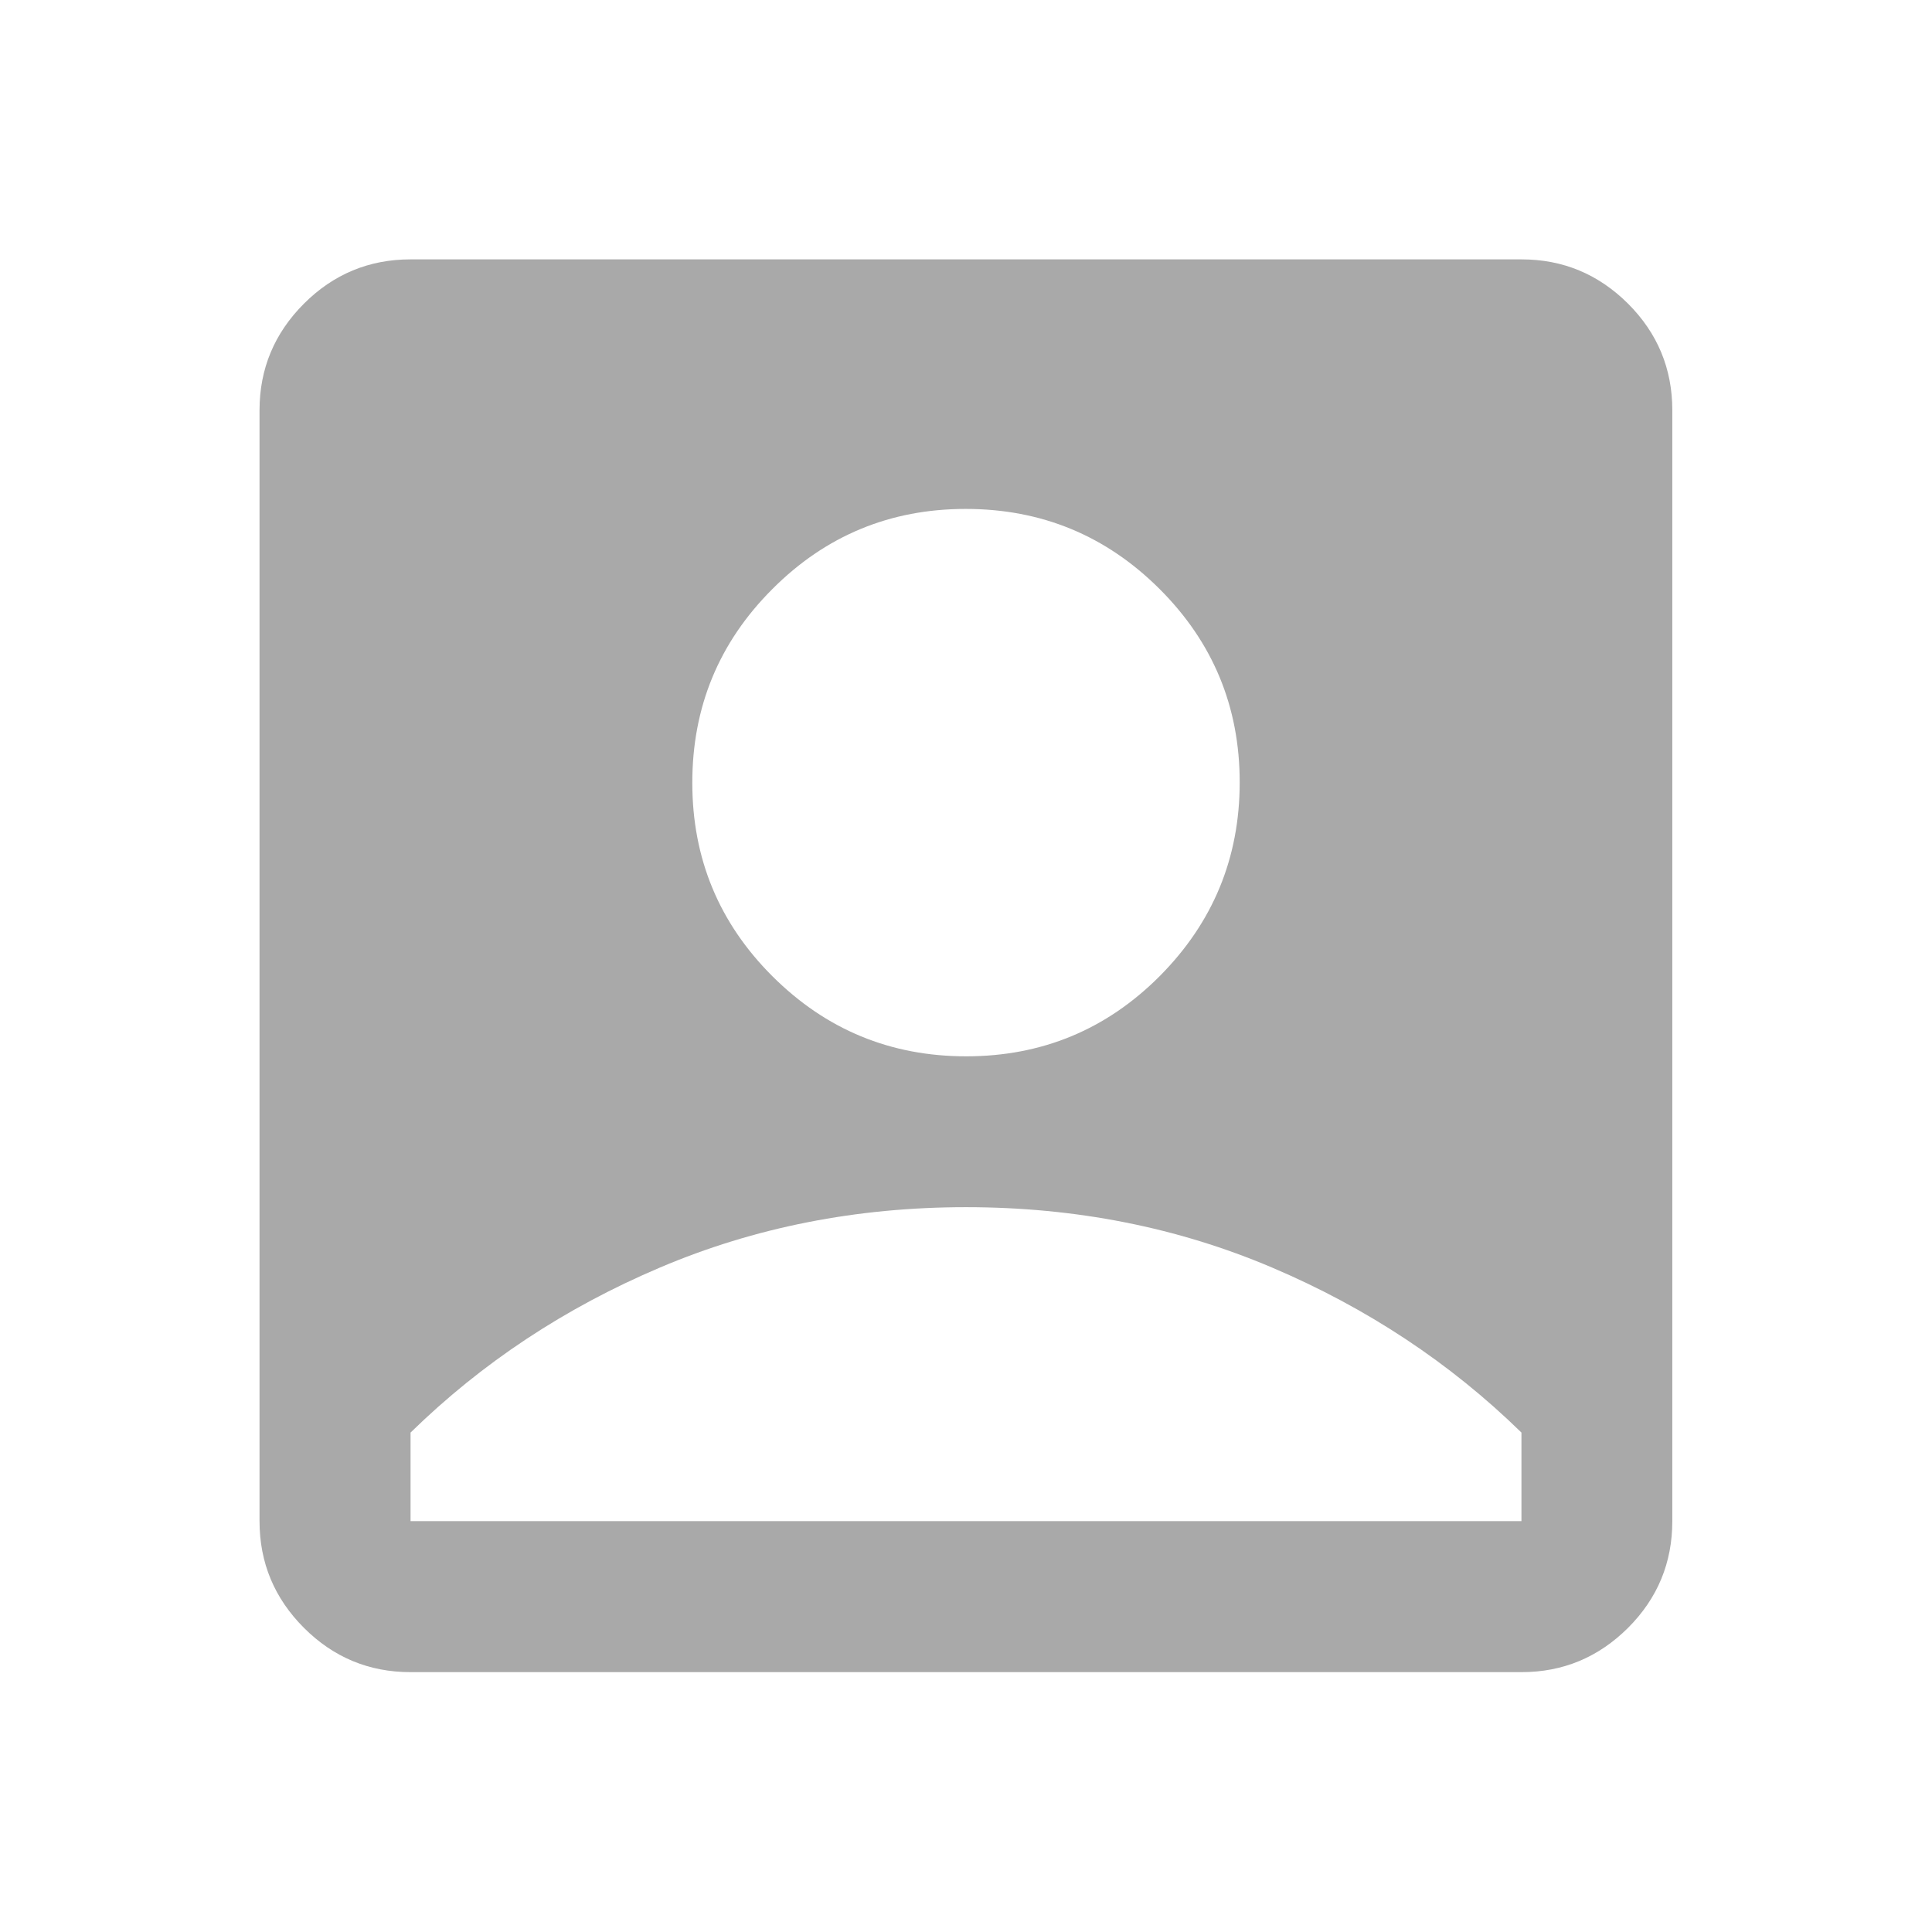 <svg width="12" height="12" viewBox="0 0 12 12" fill="none" xmlns="http://www.w3.org/2000/svg">
<path d="M6.001 6.561C6.471 6.561 6.872 6.395 7.203 6.063C7.534 5.73 7.7 5.329 7.7 4.859C7.7 4.39 7.534 3.989 7.202 3.658C6.869 3.326 6.468 3.161 5.998 3.161C5.529 3.161 5.128 3.327 4.797 3.659C4.465 3.991 4.3 4.392 4.3 4.862C4.3 5.332 4.466 5.733 4.798 6.064C5.13 6.395 5.531 6.561 6.001 6.561ZM2.55 10.386C2.292 10.386 2.071 10.294 1.888 10.111C1.704 9.927 1.612 9.706 1.612 9.448V2.548C1.612 2.291 1.704 2.07 1.888 1.886C2.071 1.703 2.292 1.611 2.55 1.611H9.45C9.708 1.611 9.928 1.703 10.112 1.886C10.296 2.07 10.387 2.291 10.387 2.548V9.448C10.387 9.706 10.296 9.927 10.112 10.111C9.928 10.294 9.708 10.386 9.45 10.386H2.55ZM2.55 9.448H9.45V8.898C9.006 8.464 8.489 8.123 7.901 7.873C7.313 7.623 6.679 7.498 6 7.498C5.321 7.498 4.687 7.623 4.099 7.873C3.51 8.123 2.994 8.464 2.55 8.898V9.448Z" fill="#A9A9A9"/>
</svg>
